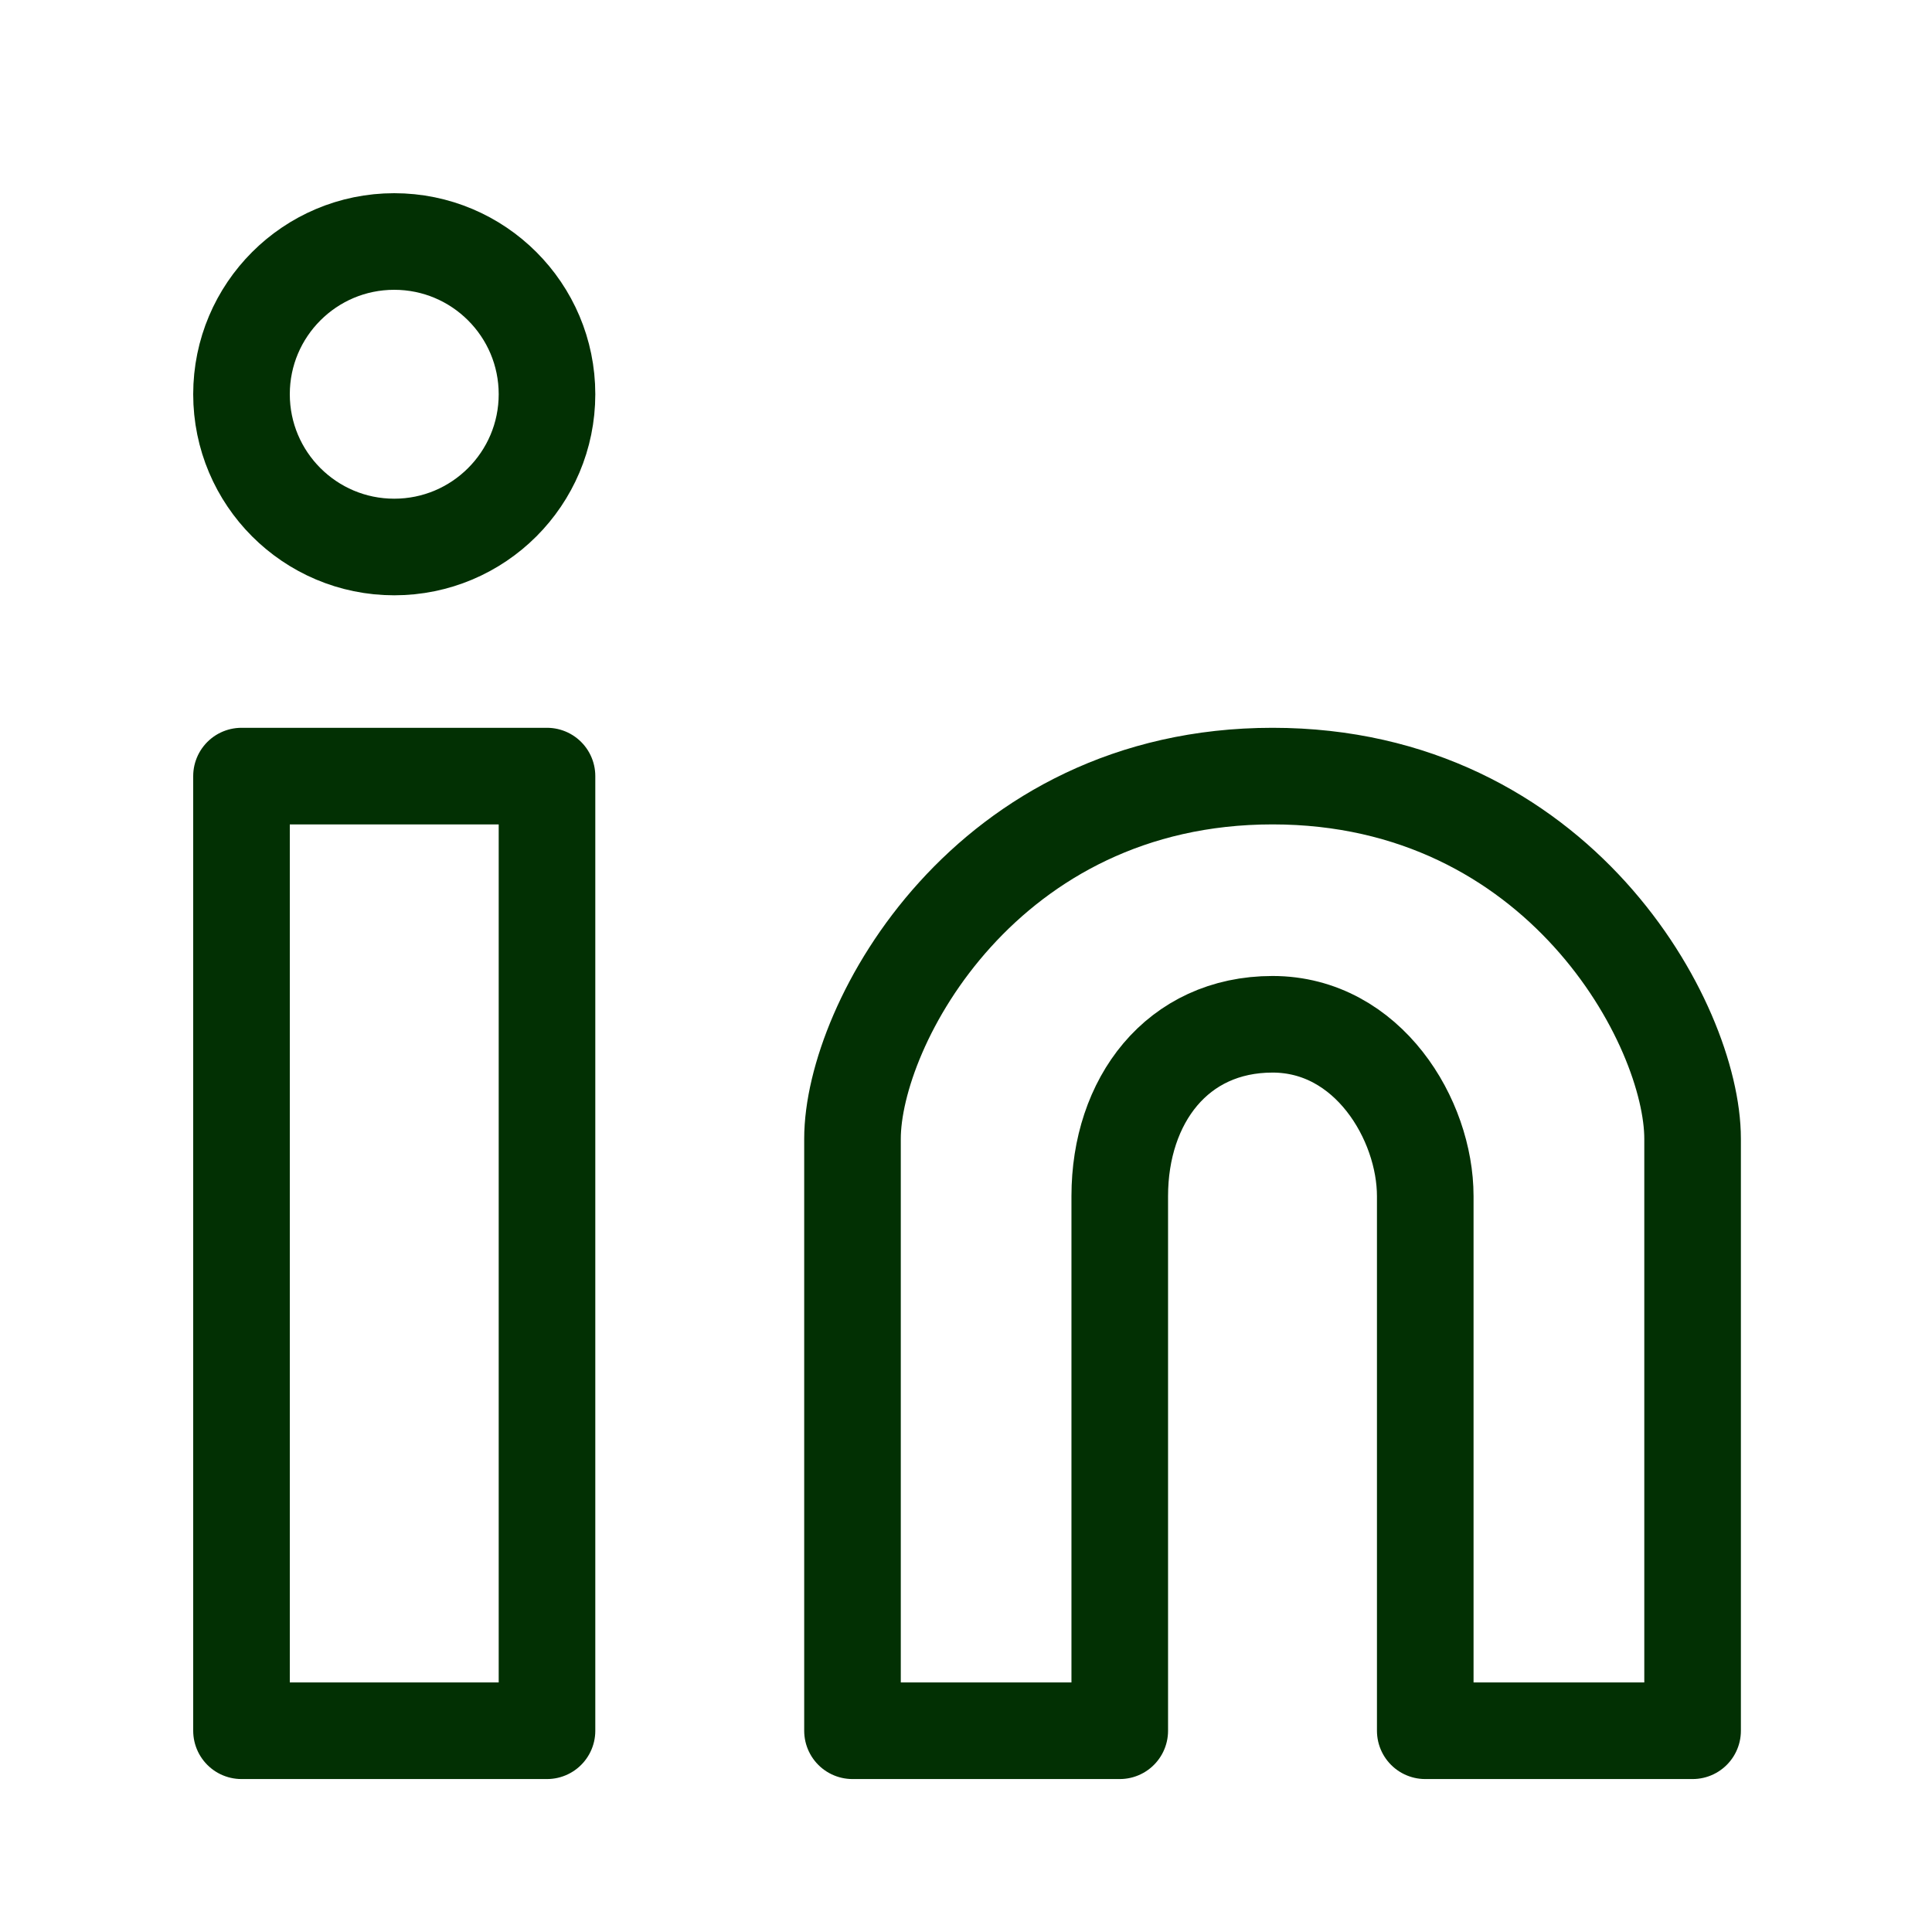 <svg width="24" height="24" viewBox="0 0 24 24" fill="none" xmlns="http://www.w3.org/2000/svg">
<path d="M4.897 6.795C5.945 6.795 6.795 5.945 6.795 4.897C6.795 3.85 5.945 3 4.897 3C3.85 3 3 3.85 3 4.897C3 5.945 3.85 6.795 4.897 6.795Z" stroke="#023003" stroke-width="1.2"/>
<path d="M3 9.641H6.795V21.5H3V9.641ZM10.59 14.147V21.5H13.91V14.859C13.91 13.673 14.622 12.724 15.808 12.724C16.994 12.724 17.705 13.91 17.705 14.859V21.5H21.026V14.147C21.026 12.724 19.365 9.641 15.808 9.641C12.25 9.641 10.59 12.724 10.59 14.147Z" stroke="#023003" stroke-width="1.2" stroke-linejoin="round"/>
</svg>

